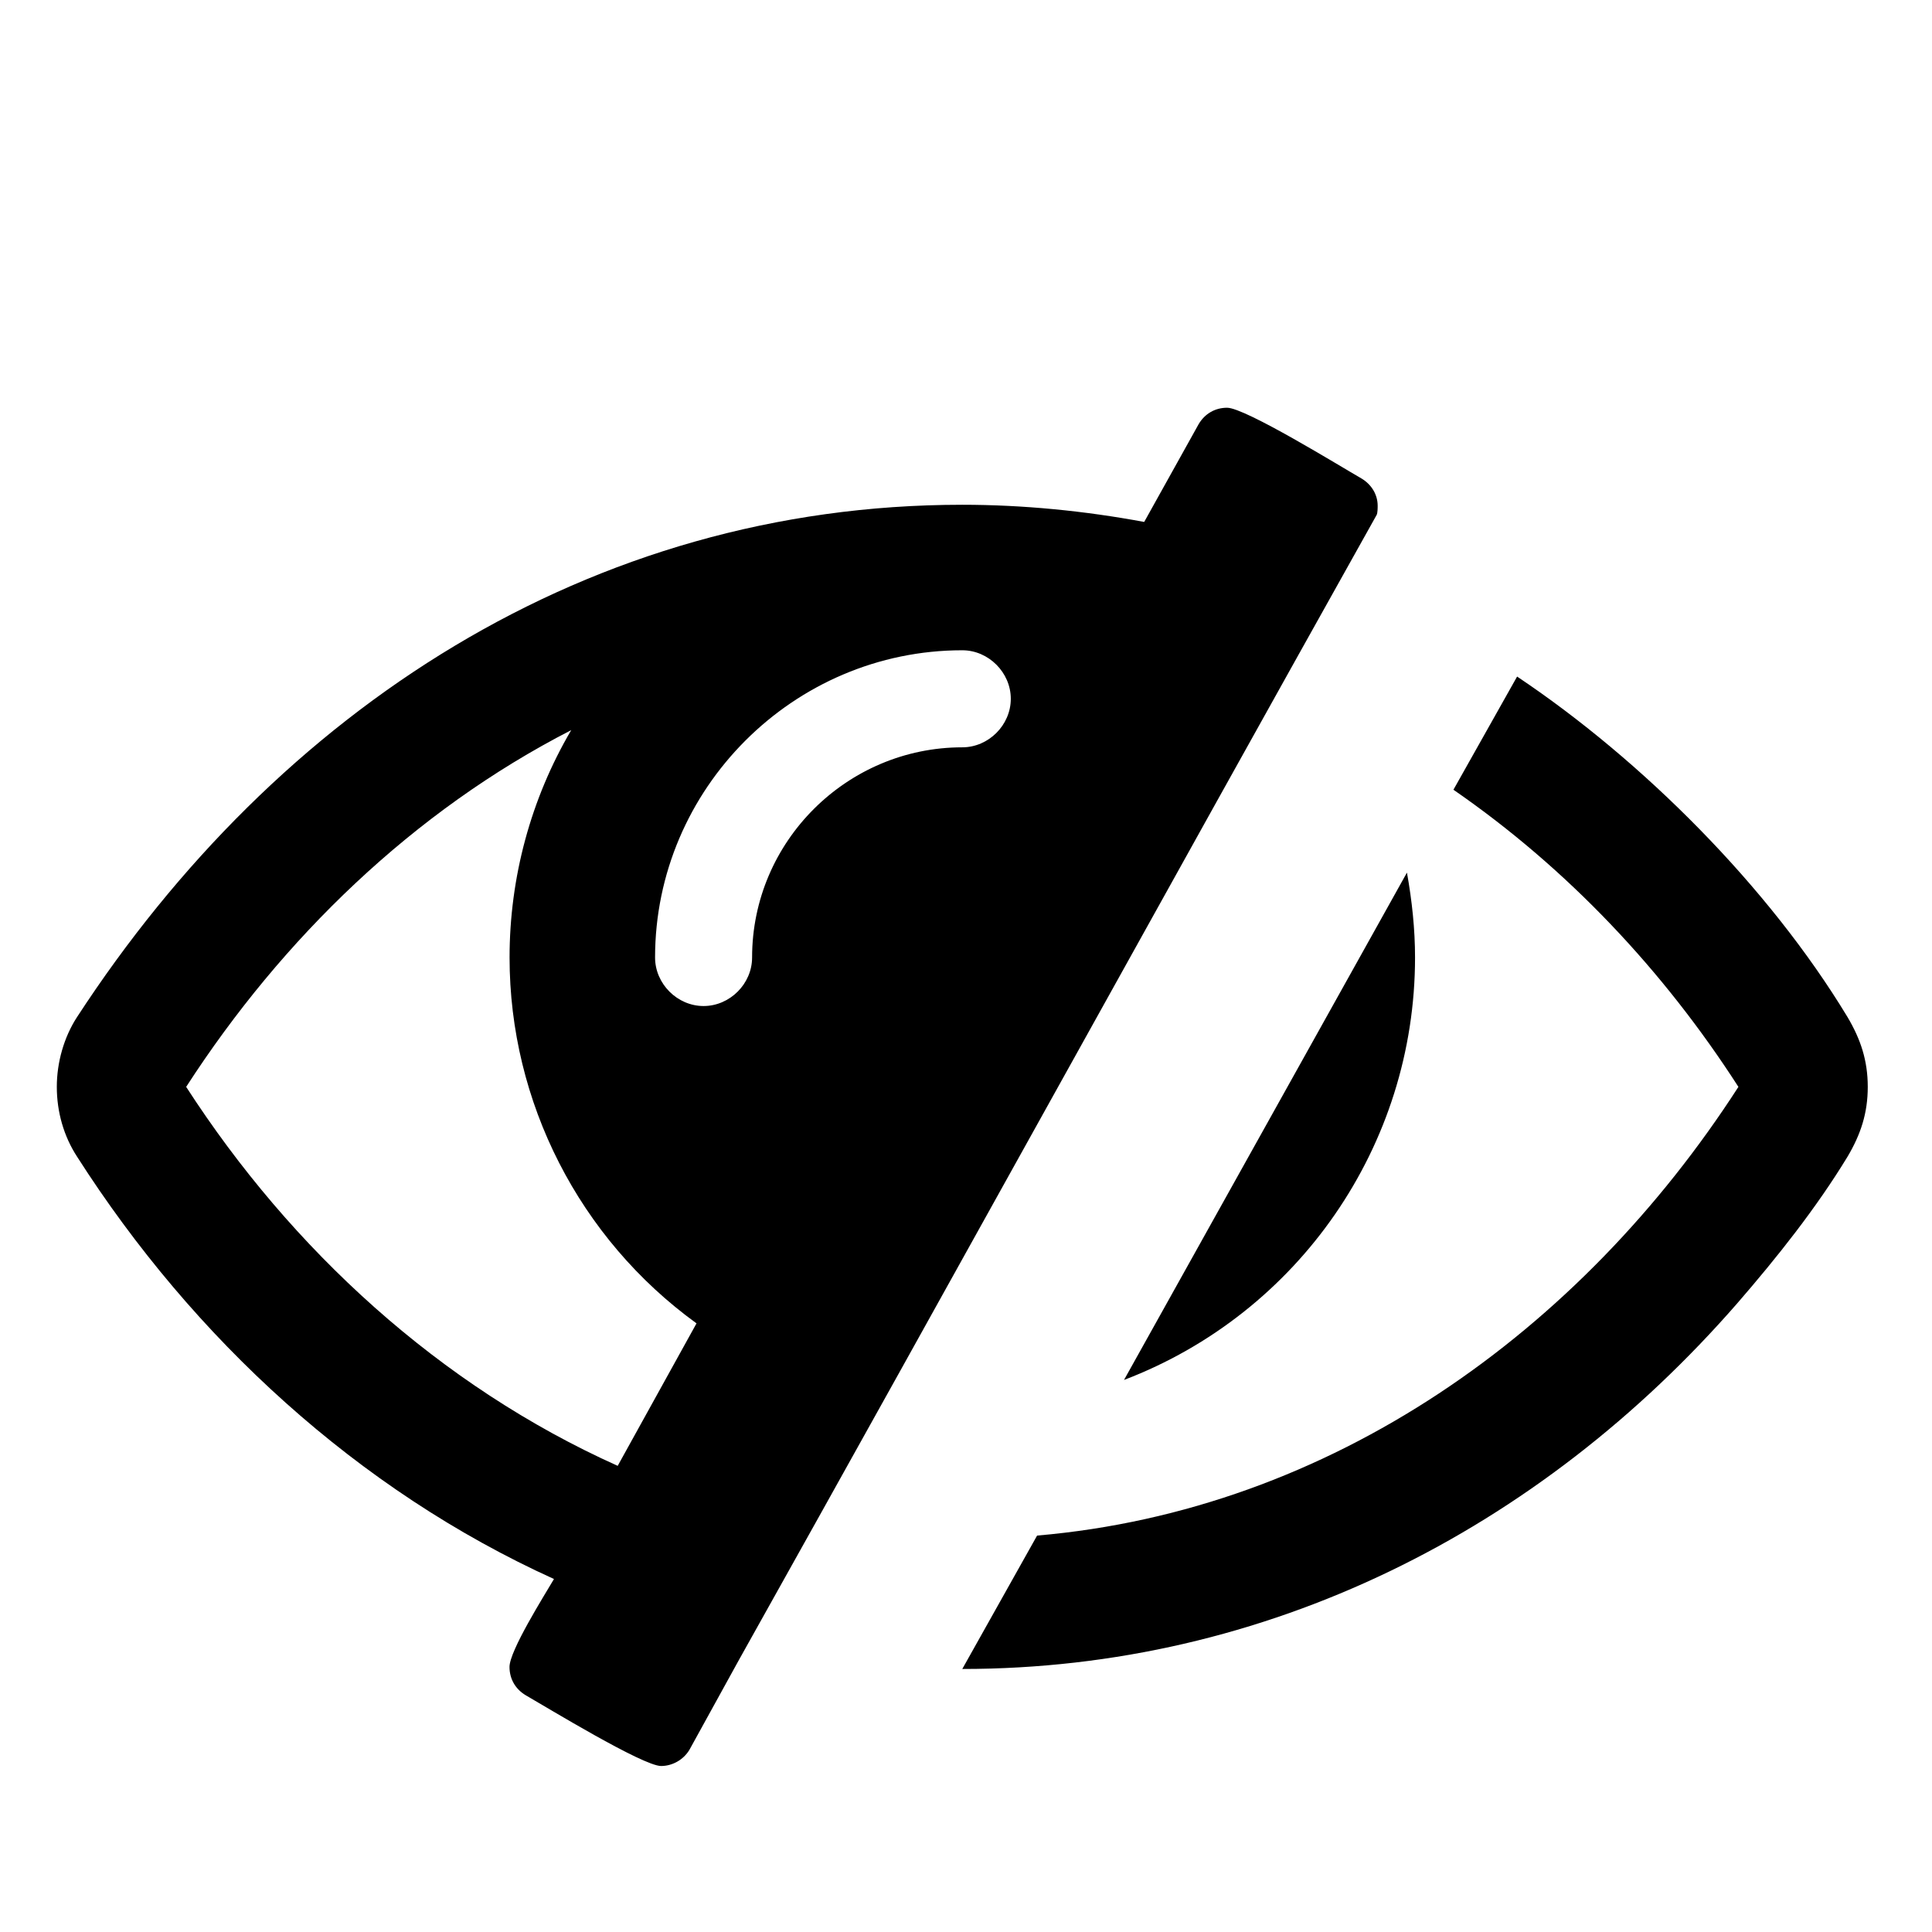 <?xml version="1.0" encoding="utf-8"?>
<!-- Generator: Adobe Illustrator 16.0.0, SVG Export Plug-In . SVG Version: 6.00 Build 0)  -->
<!DOCTYPE svg PUBLIC "-//W3C//DTD SVG 1.1//EN" "http://www.w3.org/Graphics/SVG/1.1/DTD/svg11.dtd">
<svg version="1.1" id="Layer_1" xmlns="http://www.w3.org/2000/svg" xmlns:xlink="http://www.w3.org/1999/xlink" x="0px" y="0px"
	 width="64px" height="64px" viewBox="0 0 64 64" enable-background="new 0 0 64 64" xml:space="preserve">
<g>
	<path d="M45.604,17.056c-7.064,12.621-14.061,25.309-21.125,37.93l-1.641,2.979c-0.201,0.335-0.569,0.536-0.938,0.536
		c-0.603,0-3.783-1.941-4.486-2.344c-0.335-0.2-0.536-0.535-0.536-0.938c0-0.535,1.138-2.343,1.473-2.912
		C11.858,49.361,6.401,44.34,2.551,38.313c-0.435-0.669-0.669-1.473-0.669-2.31c0-0.804,0.234-1.641,0.669-2.31
		C9.18,23.517,19.524,16.721,31.877,16.721c2.009,0,4.05,0.201,6.026,0.569l1.808-3.247c0.201-0.335,0.536-0.536,0.938-0.536
		c0.604,0,3.75,1.941,4.453,2.344c0.334,0.2,0.535,0.535,0.535,0.903C45.637,16.821,45.637,16.988,45.604,17.056z M23.073,43.838
		c-3.883-2.812-6.193-7.332-6.193-12.119c0-2.645,0.703-5.256,2.042-7.532c-5.222,2.678-9.575,6.896-12.755,11.817
		c3.481,5.39,8.403,9.909,14.295,12.554L23.073,43.838z M31.877,21.541c-5.591,0-10.177,4.587-10.177,10.178
		c0,0.87,0.736,1.607,1.607,1.607s1.607-0.737,1.607-1.607c0-3.85,3.147-6.963,6.963-6.963c0.871,0,1.607-0.737,1.607-1.607
		S32.748,21.541,31.877,21.541z M61.204,38.313c-1.038,1.708-2.344,3.349-3.649,4.854C50.993,50.7,41.954,55.287,31.877,55.287
		l2.478-4.419c9.741-0.837,18.01-6.763,23.232-14.864c-2.477-3.85-5.657-7.231-9.44-9.843l2.109-3.749
		c4.151,2.778,8.336,6.963,10.947,11.282c0.435,0.736,0.669,1.439,0.669,2.31S61.639,37.577,61.204,38.313z M37.234,45.713
		l9.373-16.807c0.168,0.938,0.268,1.875,0.268,2.812C46.875,37.945,43.025,43.503,37.234,45.713z"/>
</g>
</svg>
